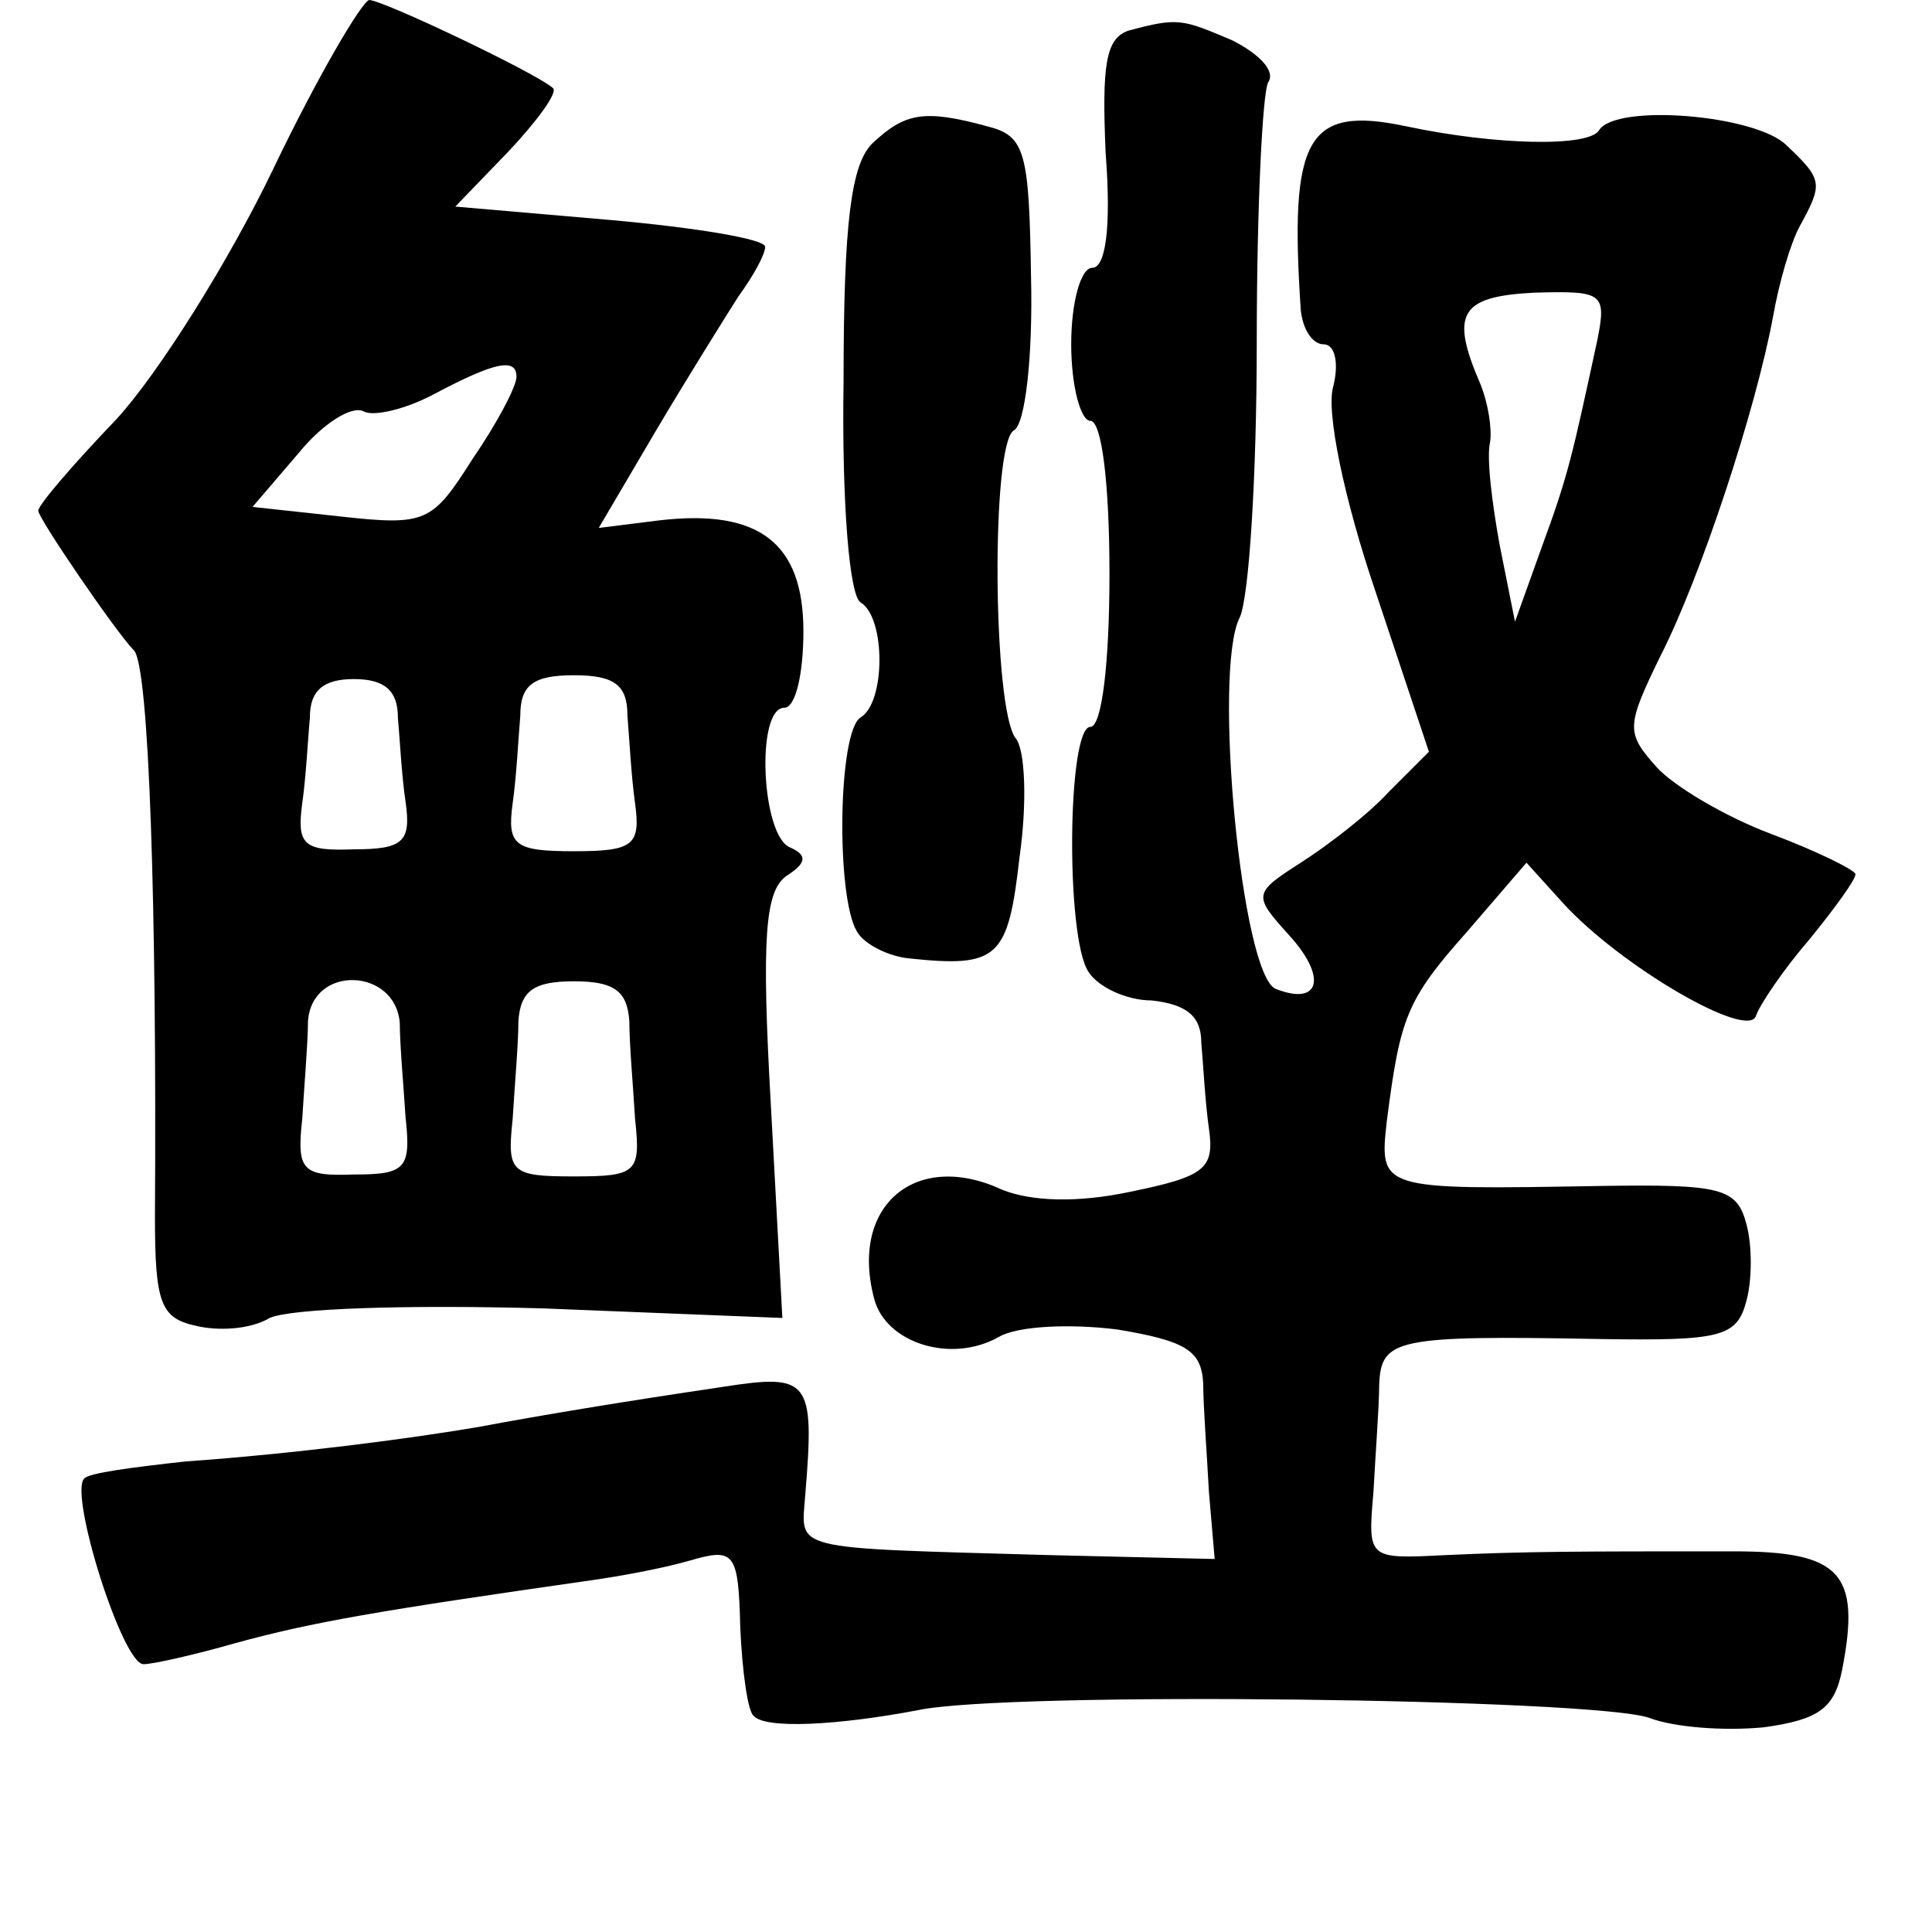 <?xml version="1.0" standalone="no"?>
<!DOCTYPE svg PUBLIC "-//W3C//DTD SVG 20010904//EN"
 "http://www.w3.org/TR/2001/REC-SVG-20010904/DTD/svg10.dtd">
<svg version="1.0" xmlns="http://www.w3.org/2000/svg"
 width="101pt" height="101pt" viewBox="0 0 101 101"
 preserveAspectRatio="xMidYMid meet">
<g transform="translate(0,101) scale(0.1,-0.1)"
fill="#000000" stroke="none">
<path d="M143 922 c-23 -48 -60 -107 -82 -131 -23 -24 -41 -45 -41 -48 0 -4
41 -64 50 -73 8 -8 12 -136 11 -296 0 -45 3 -53 21 -57 12 -3 29 -2 39 4 11 5
72 7 143 5 l125 -5 -6 111 c-5 88 -3 112 8 120 11 7 11 11 2 15 -15 6 -18 73
-3 73 6 0 10 18 10 40 0 46 -23 64 -75 58 l-32 -4 30 51 c16 27 36 59 43 70 8
11 14 22 14 26 0 4 -36 10 -81 14 l-81 7 28 29 c15 16 26 31 23 33 -9 8 -89
46 -96 46 -4 -1 -27 -40 -50 -88z m127 -109 c0 -5 -10 -24 -23 -43 -21 -33
-24 -35 -69 -30 l-46 5 24 28 c13 16 28 25 34 22 5 -3 22 1 37 9 32 17 43 19
43 9z m-62 -178 c1 -11 2 -31 4 -44 3 -21 -1 -25 -27 -25 -26 -1 -30 2 -27 24
2 14 3 34 4 45 0 14 7 20 23 20 16 0 23 -6 23 -20z m120 1 c1 -12 2 -32 4 -46
3 -22 -1 -25 -32 -25 -31 0 -35 3 -32 25 2 14 3 34 4 46 0 16 7 21 28 21 21 0
28 -5 28 -21z m-119 -161 c0 -11 2 -33 3 -49 3 -27 0 -30 -27 -30 -27 -1 -30
2 -27 29 1 17 3 40 3 51 2 30 46 28 48 -1z m120 1 c0 -12 2 -34 3 -51 3 -28 1
-30 -32 -30 -33 0 -35 2 -32 30 1 17 3 39 3 51 1 16 8 21 29 21 21 0 28 -5 29
-21z"/>
<path d="M590 994 c-12 -4 -14 -18 -12 -64 3 -39 0 -60 -7 -60 -6 0 -11 -18
-11 -40 0 -22 5 -40 10 -40 6 0 10 -33 10 -80 0 -47 -4 -80 -10 -80 -12 0 -13
-110 -1 -128 5 -8 20 -15 33 -15 18 -2 26 -8 26 -22 1 -11 2 -31 4 -45 3 -21
-2 -25 -41 -33 -28 -6 -52 -5 -67 1 -45 21 -80 -8 -67 -57 6 -23 40 -34 65
-20 10 6 38 7 62 4 36 -6 44 -11 45 -28 0 -12 2 -38 3 -57 l3 -35 -85 2 c-140
4 -131 2 -129 32 5 60 2 63 -43 56 -54 -8 -96 -15 -128 -21 -35 -6 -96 -14
-153 -18 -27 -3 -51 -6 -53 -9 -8 -8 20 -97 31 -97 5 0 27 5 48 11 40 11 75
17 187 33 14 2 36 6 50 10 24 7 26 5 27 -35 1 -23 4 -44 7 -46 6 -7 44 -5 86
3 48 10 353 6 382 -4 13 -5 39 -7 60 -5 29 4 37 10 41 30 10 51 -1 62 -57 62
-82 0 -108 0 -151 -2 -40 -2 -40 -2 -37 33 1 19 3 45 3 56 1 24 8 26 115 24
64 -1 72 1 77 20 3 11 3 29 0 40 -5 19 -13 21 -77 20 -115 -2 -115 -2 -111 34
7 54 10 63 42 99 l31 36 19 -21 c30 -33 97 -72 101 -59 2 6 15 25 28 40 13 16
24 31 24 34 0 2 -20 12 -44 21 -24 9 -51 25 -60 35 -16 18 -16 21 2 58 21 41
50 129 59 178 3 17 9 38 14 47 12 22 12 24 -7 42 -16 16 -89 22 -98 8 -5 -9
-54 -8 -101 2 -52 11 -61 -6 -55 -96 1 -10 6 -18 12 -18 6 0 8 -10 5 -22 -4
-13 6 -60 22 -107 l28 -84 -21 -21 c-11 -12 -32 -28 -46 -37 -25 -16 -25 -17
-6 -38 20 -22 16 -37 -7 -28 -18 7 -33 166 -19 194 5 10 9 75 9 144 0 70 3
131 6 136 4 6 -5 15 -19 22 -26 11 -28 12 -54 5z m245 -162 c-13 -60 -15 -70
-29 -108 l-14 -39 -8 40 c-4 22 -7 46 -5 54 1 7 -1 20 -5 30 -16 37 -11 46 28
48 36 1 38 0 33 -25z"/>
<path d="M456 935 c-11 -11 -15 -41 -15 -124 -1 -63 3 -113 9 -116 13 -8 13
-52 0 -60 -12 -7 -13 -94 -2 -112 4 -7 17 -13 27 -14 47 -5 52 0 58 53 4 28 3
56 -2 62 -12 15 -13 154 -1 161 6 3 10 39 9 80 -1 66 -3 74 -23 79 -33 9 -43
7 -60 -9z"/>
</g>
</svg>
